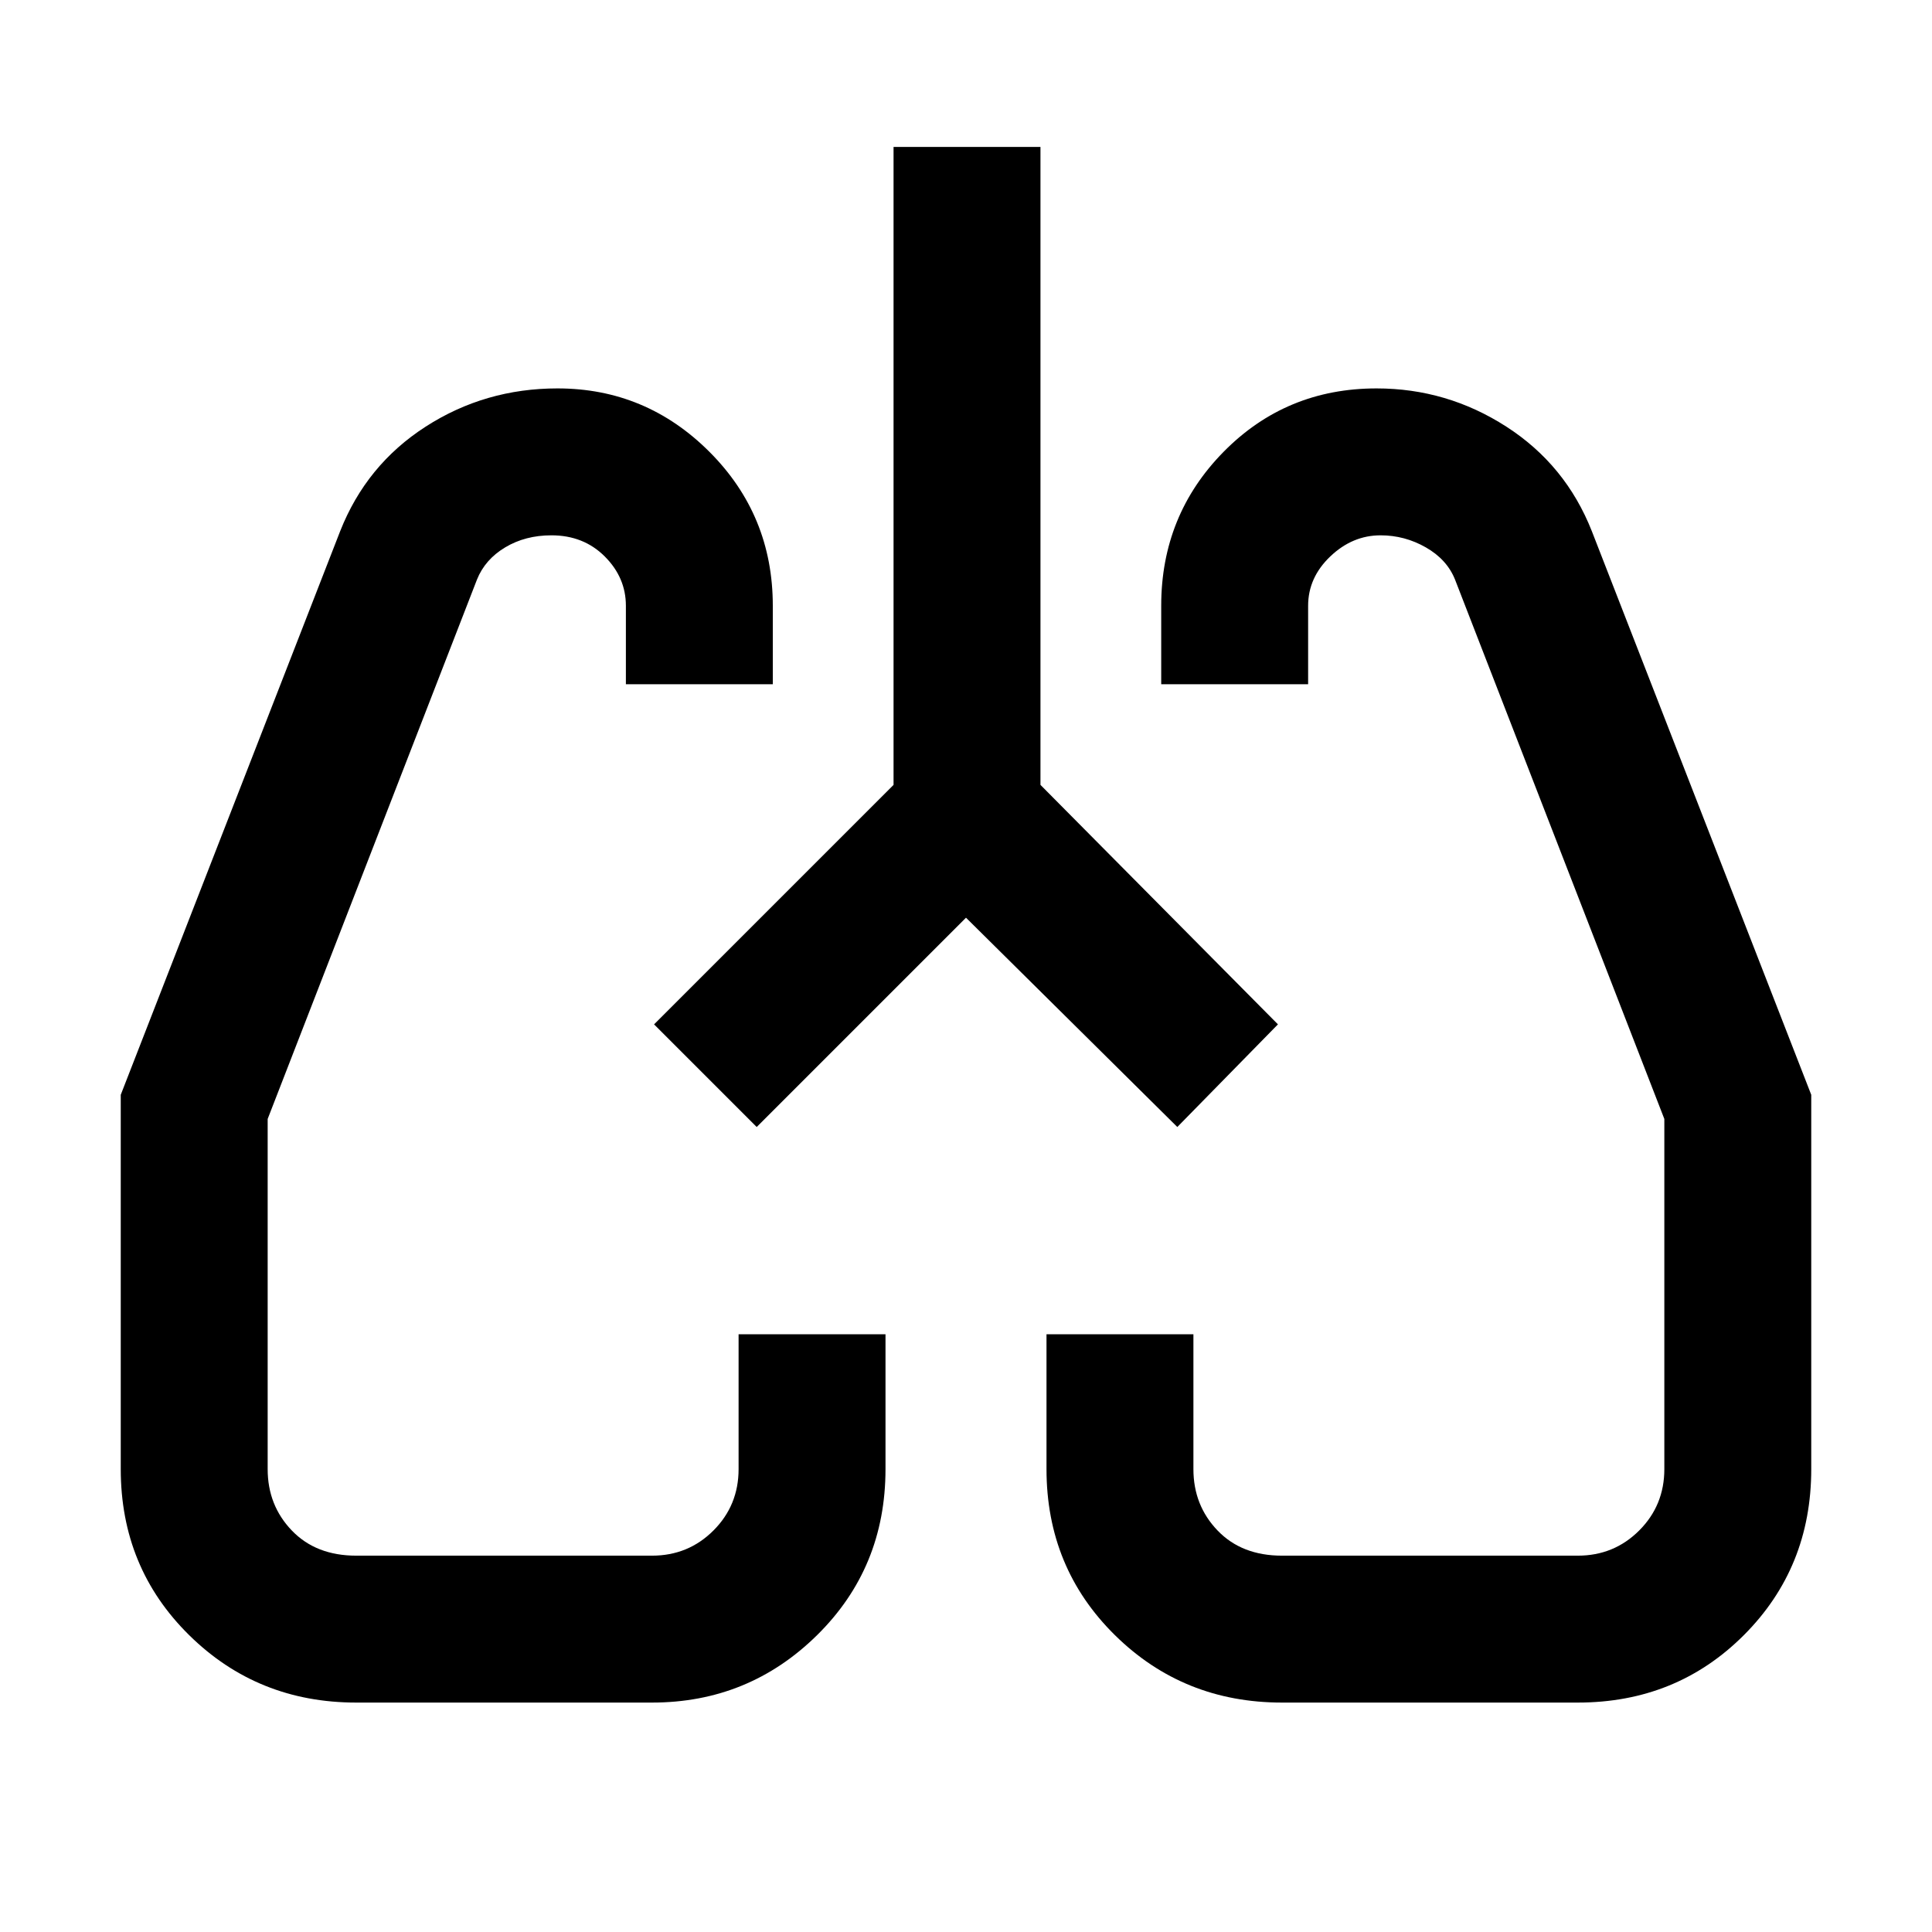 <svg xmlns="http://www.w3.org/2000/svg" height="48" width="48"><path d="M8.85 42.3q-2.45 0-4.15-1.675Q3 38.95 3 36.5v-9.3l5.45-14q.65-1.65 2.125-2.6 1.475-.95 3.275-.95 2.2 0 3.775 1.575Q19.2 12.8 19.2 15.05V17h-3.65v-1.95q0-.7-.525-1.225Q14.5 13.3 13.7 13.3q-.65 0-1.15.3-.5.3-.7.8l-5.2 13.4v8.7q0 .9.6 1.525.6.625 1.6.625h7.35q.9 0 1.525-.625.625-.625.625-1.525v-3.35H22v3.35q0 2.45-1.7 4.125-1.7 1.675-4.1 1.675Zm30.35 0h-7.35q-2.45 0-4.15-1.675Q26 38.95 26 36.5v-3.35h3.65v3.35q0 .9.6 1.525.6.625 1.6.625h7.35q.9 0 1.525-.625.625-.625.625-1.525v-8.7l-5.2-13.4q-.2-.5-.725-.8-.525-.3-1.125-.3-.7 0-1.25.525t-.55 1.225V17h-3.65v-1.95q0-2.25 1.55-3.825 1.55-1.575 3.8-1.575 1.75 0 3.225.95t2.125 2.6l5.45 14v9.3q0 2.45-1.675 4.125Q41.65 42.3 39.2 42.3ZM16.25 25.45Zm15.55-.05ZM24 22.8 18.8 28l-2.55-2.55 5.95-5.95V3.65h3.65V19.5l5.9 5.95-2.5 2.55Z"/></svg>